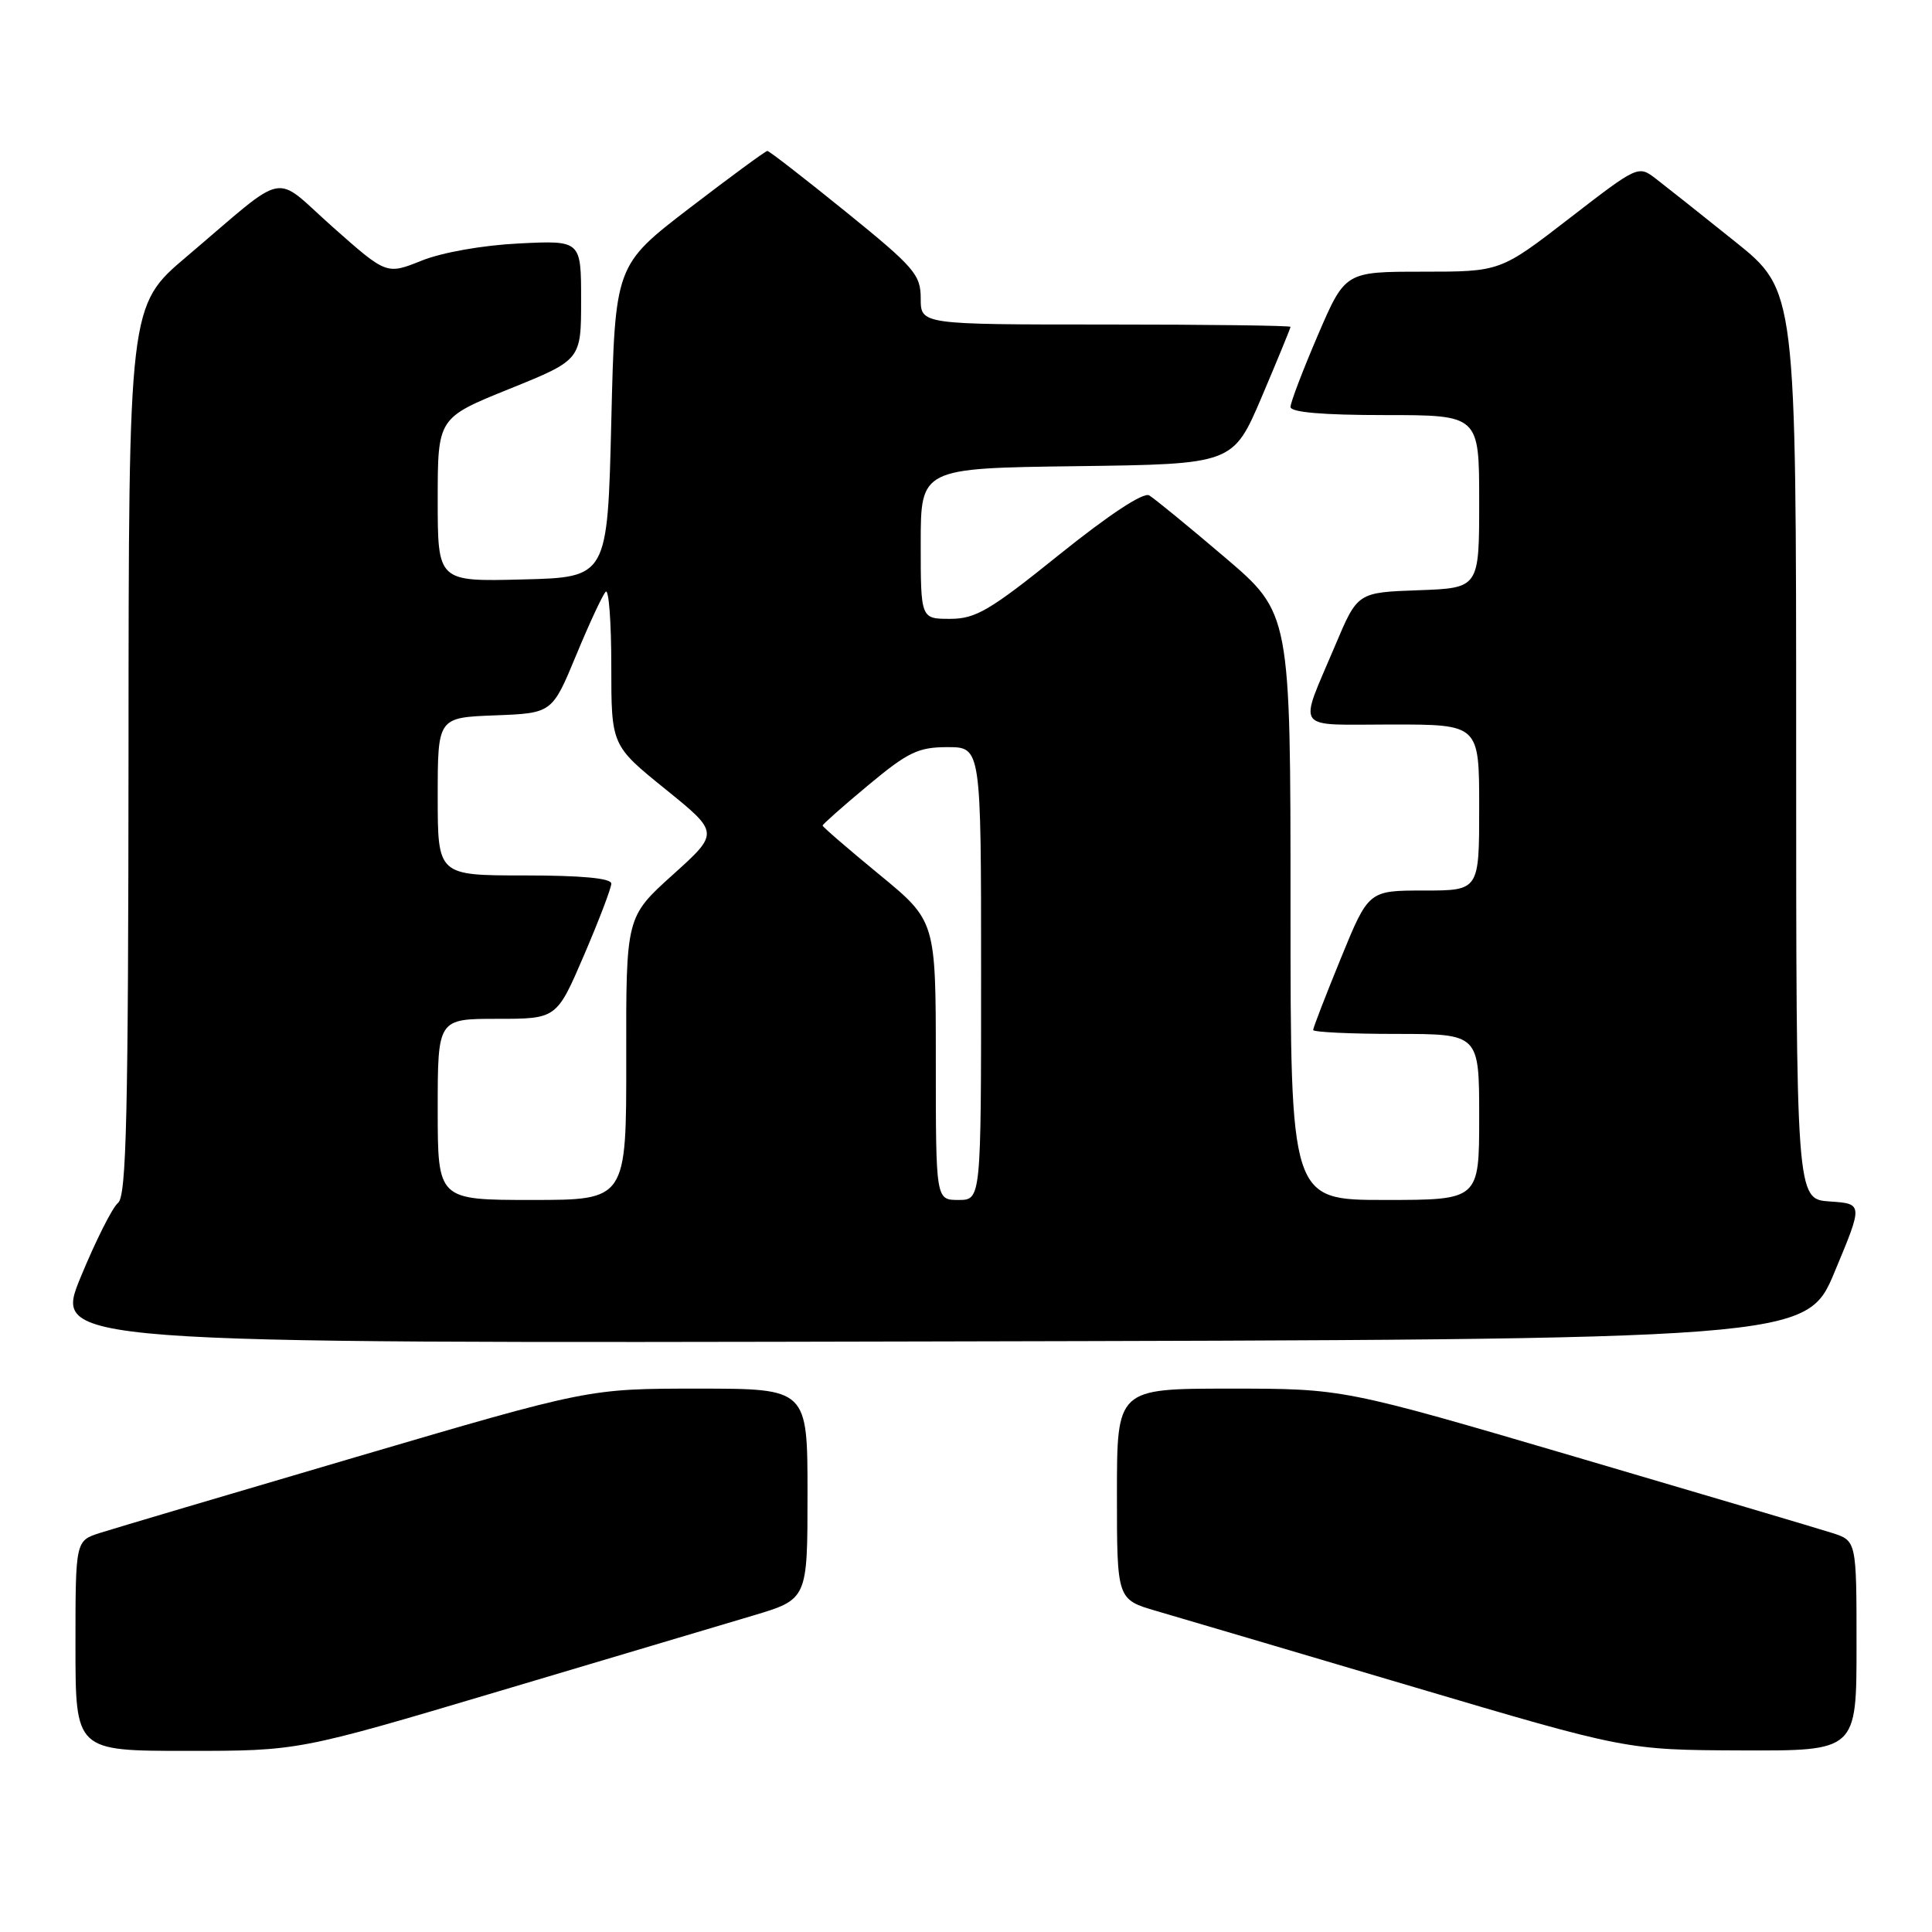 <?xml version="1.0" encoding="UTF-8" standalone="no"?>
<!DOCTYPE svg PUBLIC "-//W3C//DTD SVG 1.1//EN" "http://www.w3.org/Graphics/SVG/1.1/DTD/svg11.dtd" >
<svg xmlns="http://www.w3.org/2000/svg" xmlns:xlink="http://www.w3.org/1999/xlink" version="1.1" viewBox="0 0 256 256">
 <g >
 <path fill="currentColor"
d=" M 66.03 224.12 C 80.59 219.79 95.76 215.27 99.75 214.08 C 107.00 211.92 107.00 211.92 107.00 197.96 C 107.00 184.00 107.00 184.00 92.50 184.00 C 78.00 184.00 78.00 184.00 47.25 193.04 C 30.34 198.01 15.04 202.55 13.25 203.12 C 10.00 204.16 10.00 204.16 10.00 218.08 C 10.00 232.00 10.00 232.00 24.78 232.00 C 39.55 232.00 39.55 232.00 66.03 224.12 Z  M 246.00 218.08 C 246.00 204.16 246.00 204.16 242.75 203.12 C 240.96 202.55 225.66 198.01 208.75 193.04 C 178.00 184.00 178.00 184.00 163.00 184.00 C 148.00 184.00 148.00 184.00 148.00 197.97 C 148.00 211.94 148.00 211.94 153.25 213.47 C 156.14 214.31 171.32 218.80 187.00 223.44 C 215.50 231.88 215.50 231.88 230.75 231.94 C 246.00 232.00 246.00 232.00 246.00 218.08 Z  M 243.11 168.50 C 246.87 159.50 246.87 159.50 242.44 159.20 C 238.00 158.89 238.00 158.89 238.00 98.70 C 238.00 38.50 238.00 38.50 229.89 32.00 C 225.43 28.42 220.72 24.69 219.42 23.69 C 217.08 21.89 217.04 21.91 207.94 28.94 C 198.80 36.00 198.80 36.00 188.52 36.00 C 178.24 36.00 178.24 36.00 174.62 44.42 C 172.63 49.06 171.00 53.33 171.00 53.92 C 171.00 54.63 175.24 55.00 183.50 55.00 C 196.00 55.00 196.00 55.00 196.00 66.46 C 196.00 77.92 196.00 77.92 187.94 78.21 C 179.88 78.50 179.88 78.50 176.93 85.50 C 172.03 97.12 171.23 96.00 184.43 96.00 C 196.00 96.00 196.00 96.00 196.00 107.00 C 196.00 118.00 196.00 118.00 188.67 118.00 C 181.34 118.00 181.34 118.00 177.67 126.98 C 175.65 131.92 174.00 136.19 174.00 136.48 C 174.00 136.76 178.95 137.00 185.00 137.00 C 196.00 137.00 196.00 137.00 196.00 148.00 C 196.00 159.00 196.00 159.00 183.50 159.00 C 171.00 159.00 171.00 159.00 171.00 120.13 C 171.00 81.25 171.00 81.25 162.25 73.81 C 157.44 69.71 152.95 66.04 152.27 65.64 C 151.51 65.19 146.95 68.20 140.41 73.45 C 131.16 80.90 129.29 82.00 125.89 82.00 C 122.00 82.00 122.00 82.00 122.00 72.02 C 122.00 62.04 122.00 62.04 142.70 61.77 C 163.39 61.50 163.39 61.50 167.20 52.56 C 169.29 47.64 171.00 43.47 171.00 43.31 C 171.00 43.14 159.97 43.00 146.50 43.00 C 122.00 43.00 122.00 43.00 122.00 39.55 C 122.00 36.39 121.17 35.43 112.06 28.05 C 106.59 23.62 101.92 20.00 101.68 20.00 C 101.44 20.00 96.80 23.41 91.37 27.57 C 81.50 35.15 81.50 35.15 81.00 55.82 C 80.50 76.50 80.50 76.50 69.25 76.78 C 58.00 77.07 58.00 77.07 58.00 66.22 C 58.00 55.37 58.00 55.37 67.50 51.53 C 77.00 47.69 77.00 47.69 77.00 39.77 C 77.00 31.85 77.00 31.85 68.75 32.26 C 63.93 32.50 58.57 33.45 55.86 34.54 C 51.22 36.40 51.22 36.40 44.13 30.12 C 35.97 22.88 38.44 22.38 24.73 34.00 C 17.05 40.50 17.05 40.50 17.03 99.39 C 17.00 147.81 16.76 158.48 15.64 159.39 C 14.89 160.00 12.66 164.44 10.68 169.25 C 7.08 178.01 7.08 178.01 123.22 177.75 C 239.36 177.50 239.36 177.50 243.11 168.50 Z  M 58.00 147.00 C 58.00 135.00 58.00 135.00 65.88 135.00 C 73.76 135.00 73.76 135.00 77.38 126.58 C 79.37 121.94 81.00 117.67 81.00 117.08 C 81.00 116.37 77.05 116.00 69.50 116.00 C 58.00 116.00 58.00 116.00 58.00 105.54 C 58.00 95.08 58.00 95.08 65.58 94.79 C 73.16 94.50 73.16 94.50 76.34 86.83 C 78.09 82.60 79.85 78.82 80.26 78.41 C 80.67 78.00 81.00 82.42 81.00 88.22 C 81.00 98.77 81.00 98.77 88.16 104.56 C 95.32 110.35 95.32 110.35 89.14 115.92 C 82.95 121.50 82.95 121.50 82.98 140.25 C 83.00 159.00 83.00 159.00 70.50 159.00 C 58.00 159.00 58.00 159.00 58.00 147.00 Z  M 124.00 140.51 C 124.00 122.03 124.00 122.03 116.50 115.87 C 112.38 112.48 109.00 109.57 109.00 109.39 C 109.00 109.22 111.72 106.81 115.05 104.04 C 120.32 99.65 121.68 99.00 125.55 99.00 C 130.00 99.00 130.00 99.00 130.00 129.00 C 130.00 159.00 130.00 159.00 127.00 159.00 C 124.00 159.00 124.00 159.00 124.00 140.51 Z "/>
</g>
</svg>